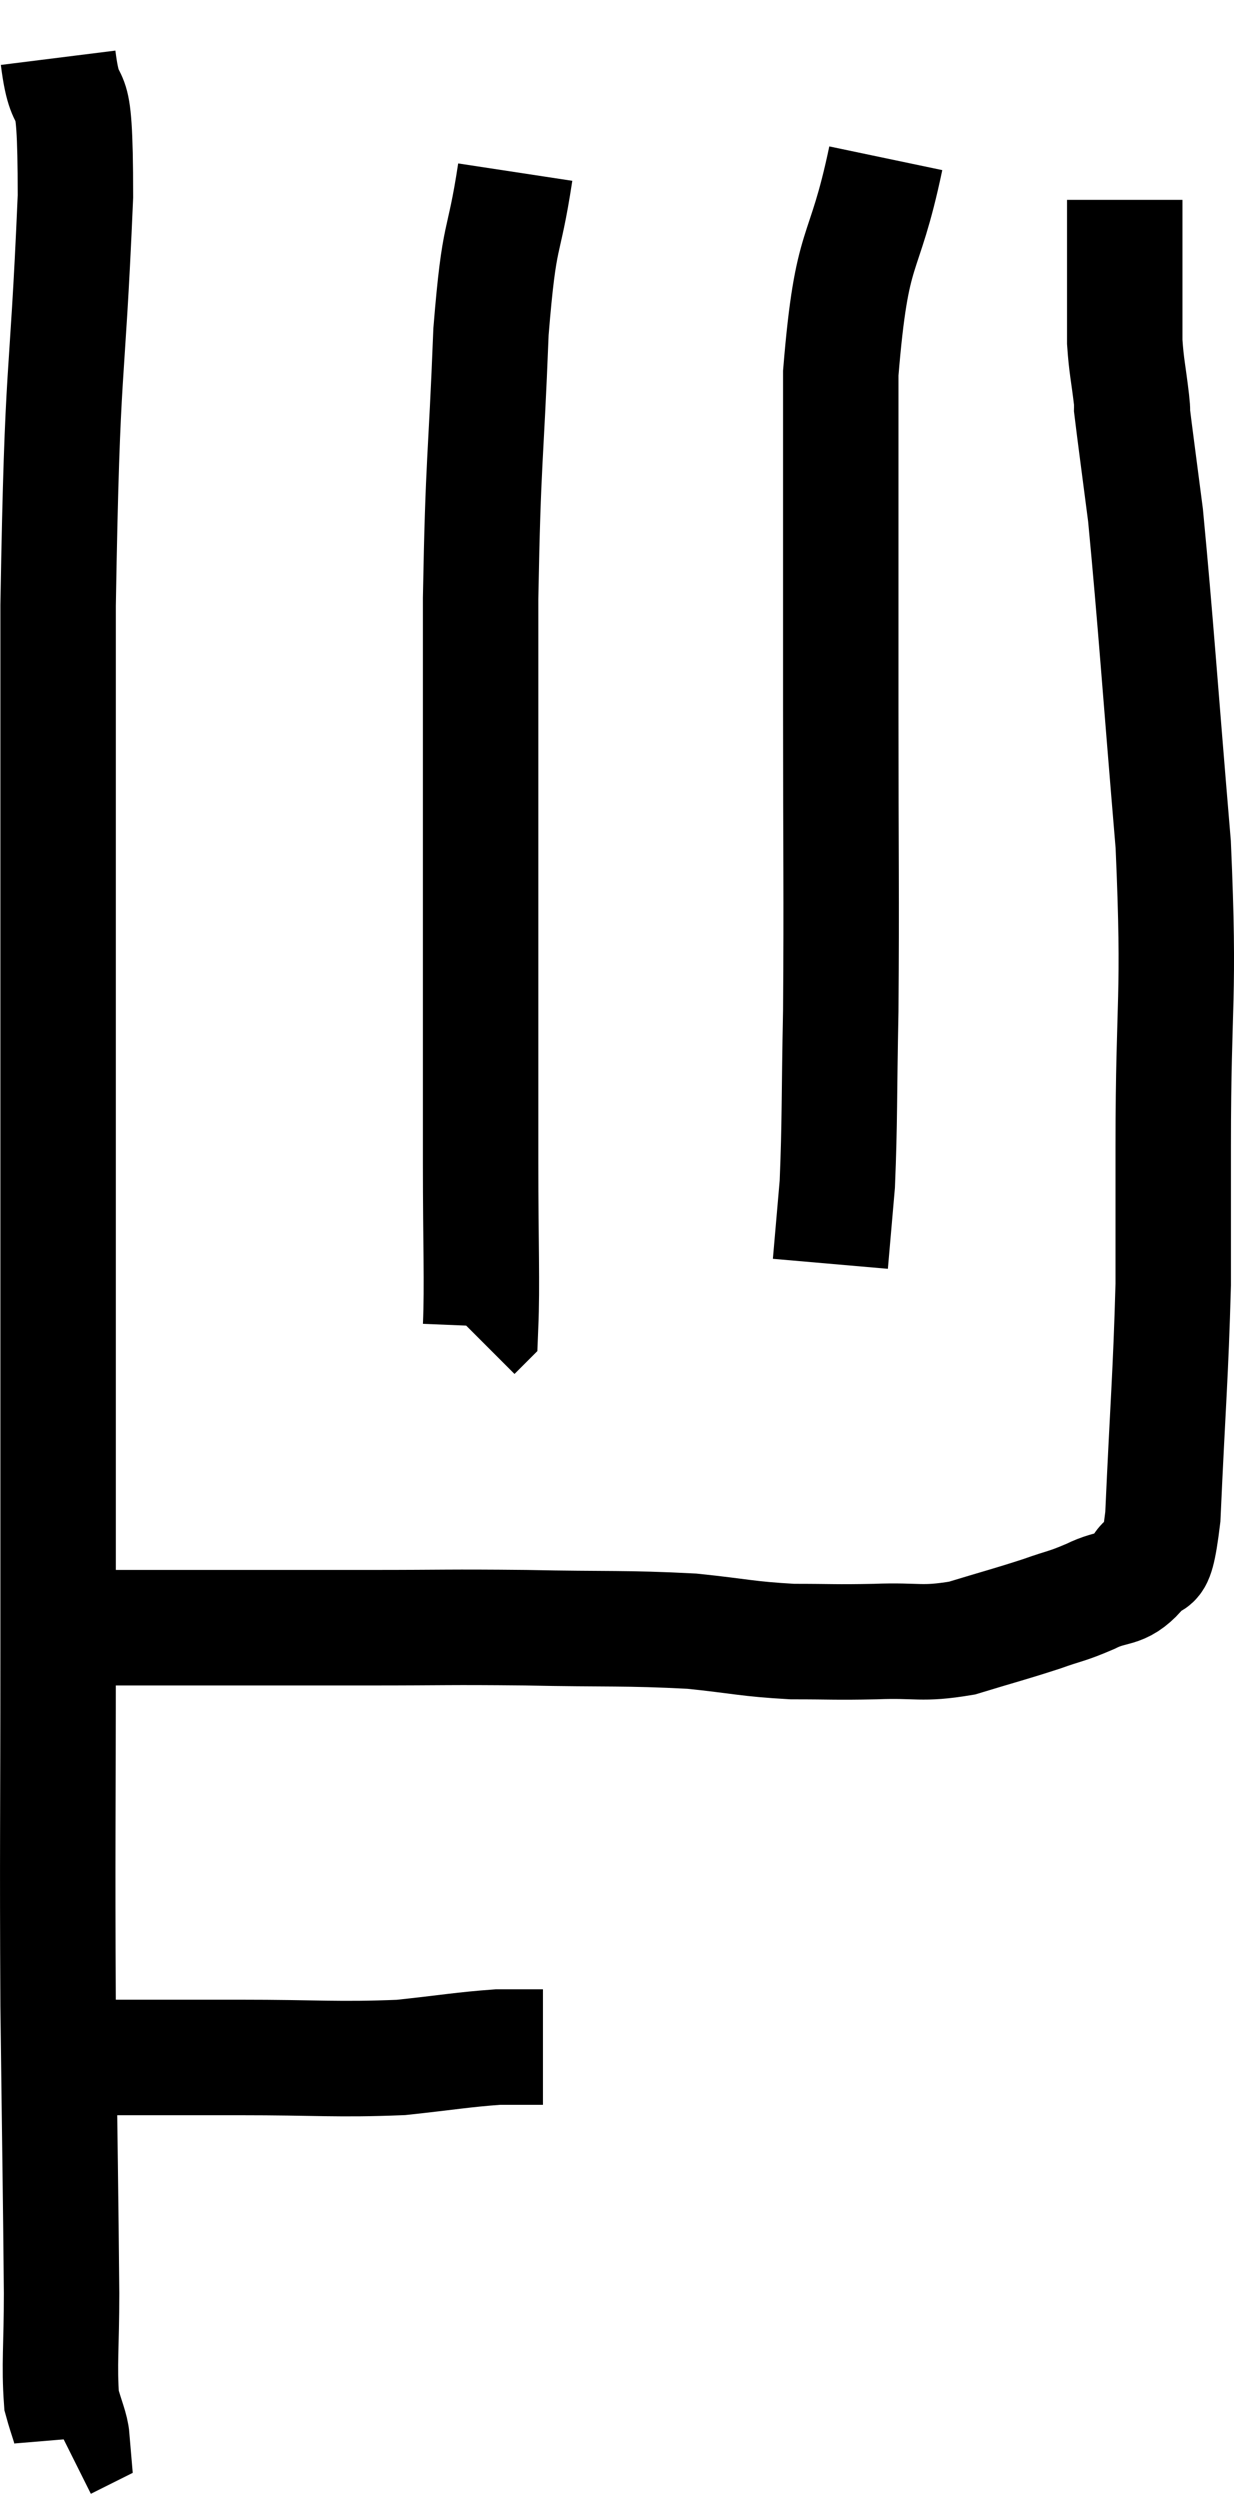 <svg xmlns="http://www.w3.org/2000/svg" viewBox="10.213 2.36 21.38 43.28" width="21.38" height="43.28"><path d="M 11.22 3.36 C 11.37 4.56, 11.52 3.39, 11.52 5.76 C 11.37 9.3, 11.295 8.37, 11.22 12.84 C 11.22 18.24, 11.22 19.125, 11.22 23.64 C 11.22 27.27, 11.22 27.54, 11.22 30.9 C 11.22 33.99, 11.205 34.29, 11.22 37.08 C 11.25 39.57, 11.265 40.35, 11.28 42.06 C 11.28 42.99, 11.235 43.29, 11.28 43.92 C 11.37 44.25, 11.445 44.4, 11.46 44.58 L 11.34 44.64" fill="none" stroke="black" stroke-width="2"></path><path d="M 11.7 37.98 C 12.15 37.98, 11.94 37.98, 12.6 37.98 C 13.47 37.98, 13.2 37.98, 14.34 37.98 C 15.75 37.98, 16.035 38.025, 17.16 37.98 C 18 37.89, 18.225 37.845, 18.84 37.8 L 19.62 37.8" fill="none" stroke="black" stroke-width="2"></path><path d="M 12.18 30.54 C 14.4 30.54, 14.835 30.54, 16.62 30.54 C 17.97 30.54, 17.925 30.525, 19.32 30.54 C 20.76 30.57, 21.045 30.54, 22.2 30.6 C 23.07 30.69, 23.145 30.735, 23.94 30.78 C 24.66 30.78, 24.645 30.795, 25.38 30.78 C 26.13 30.75, 26.16 30.84, 26.88 30.72 C 27.57 30.51, 27.705 30.48, 28.26 30.3 C 28.68 30.15, 28.68 30.18, 29.1 30 C 29.52 29.79, 29.625 29.925, 29.94 29.58 C 30.15 29.1, 30.21 29.865, 30.36 28.62 C 30.45 26.61, 30.495 26.205, 30.54 24.6 C 30.54 23.4, 30.54 24.105, 30.54 22.2 C 30.54 19.59, 30.66 19.71, 30.54 16.98 C 30.3 14.13, 30.24 13.17, 30.06 11.28 C 29.94 10.35, 29.88 9.915, 29.82 9.42 C 29.82 9.36, 29.85 9.585, 29.82 9.3 C 29.76 8.79, 29.73 8.715, 29.7 8.28 C 29.7 7.92, 29.7 8.025, 29.7 7.56 C 29.7 6.99, 29.7 6.855, 29.7 6.42 L 29.7 5.82" fill="none" stroke="black" stroke-width="2"></path><path d="M 25.56 5.1 C 25.17 6.96, 24.975 6.435, 24.78 8.82 C 24.78 11.73, 24.78 11.88, 24.78 14.64 C 24.78 17.25, 24.795 17.805, 24.78 19.86 C 24.75 21.36, 24.765 21.765, 24.72 22.86 L 24.6 24.24" fill="none" stroke="black" stroke-width="2"></path><path d="M 19.14 5.34 C 18.93 6.72, 18.87 6.255, 18.72 8.1 C 18.63 10.41, 18.585 10.23, 18.54 12.72 C 18.54 15.39, 18.54 15.615, 18.54 18.06 C 18.54 20.28, 18.54 20.685, 18.54 22.5 C 18.54 23.91, 18.57 24.585, 18.54 25.32 L 18.42 25.44" fill="none" stroke="black" stroke-width="2"></path></svg>